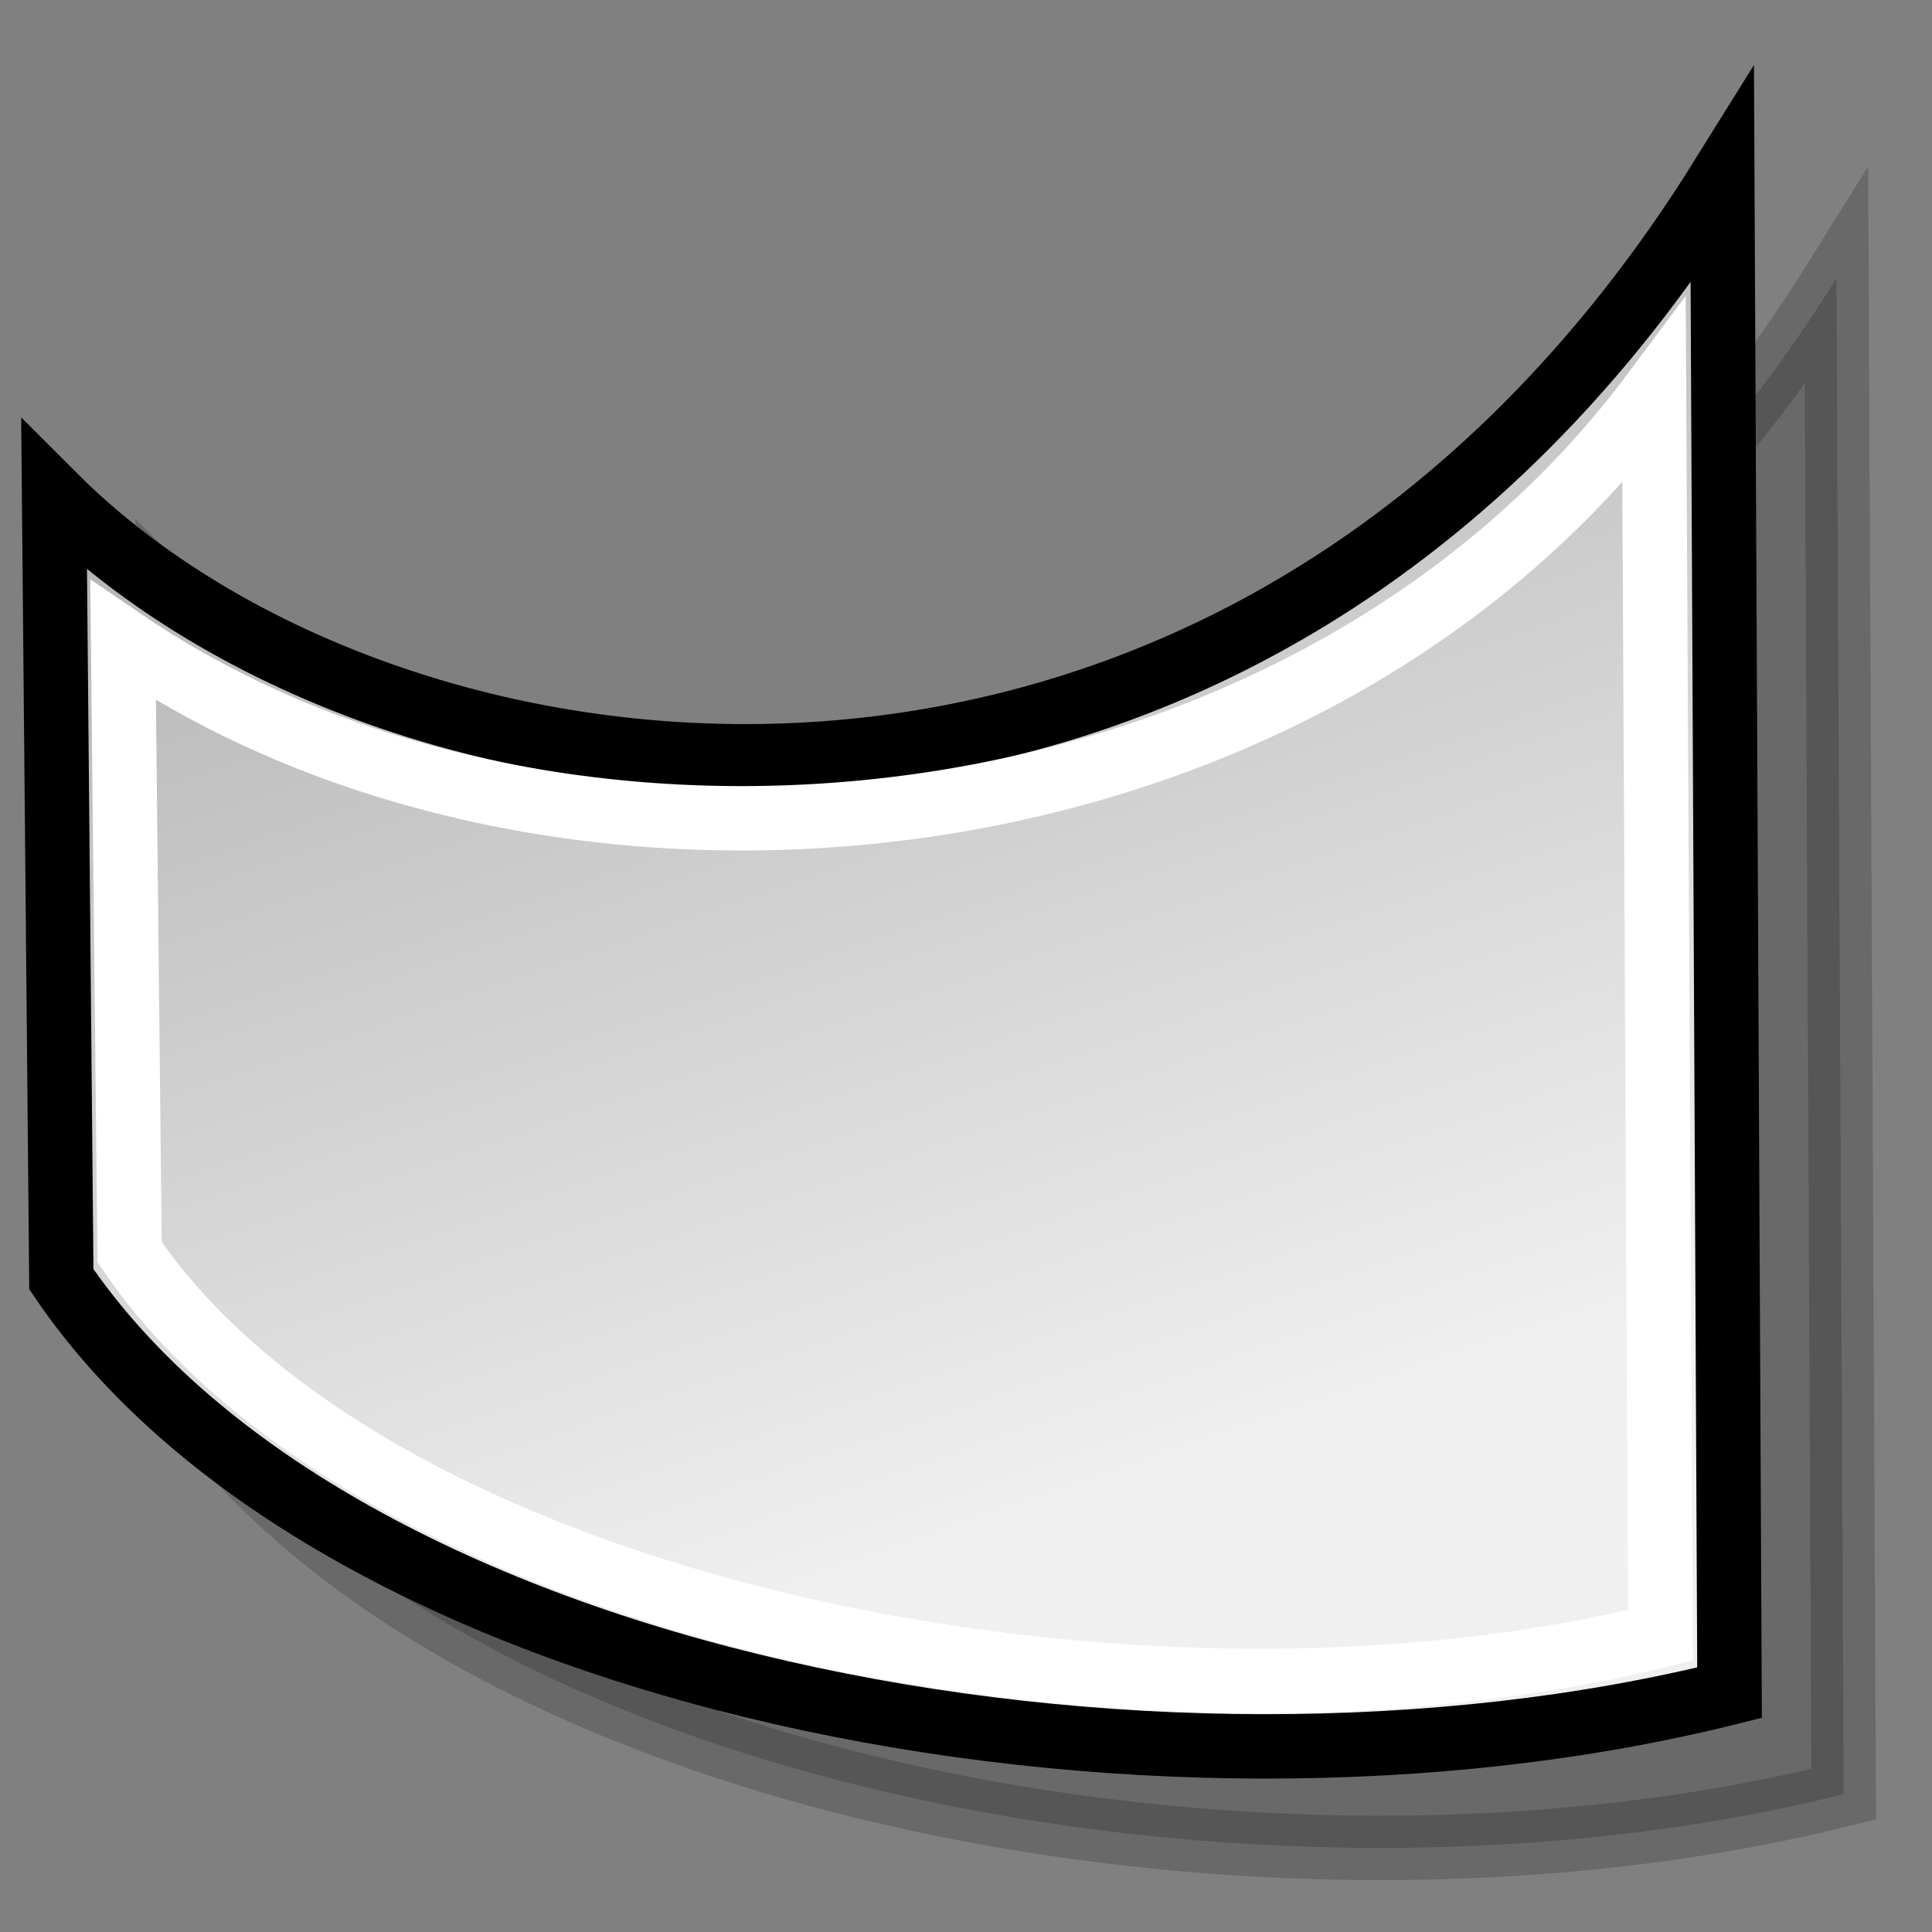 <?xml version="1.0" encoding="UTF-8" standalone="no"?>
<!-- Created with Inkscape (http://www.inkscape.org/) -->
<svg
   xmlns:dc="http://purl.org/dc/elements/1.1/"
   xmlns:cc="http://web.resource.org/cc/"
   xmlns:rdf="http://www.w3.org/1999/02/22-rdf-syntax-ns#"
   xmlns:svg="http://www.w3.org/2000/svg"
   xmlns="http://www.w3.org/2000/svg"
   xmlns:xlink="http://www.w3.org/1999/xlink"
   xmlns:sodipodi="http://inkscape.sourceforge.net/DTD/sodipodi-0.dtd"
   xmlns:inkscape="http://www.inkscape.org/namespaces/inkscape"
   inkscape:export-ydpi="90.000000"
   inkscape:export-xdpi="90.000000"
   inkscape:export-filename="/home/jimmac/Desktop/kde-uglies/lc_arrowshapes.circular-arrow.png"
   sodipodi:docname="lc_fontworkshapetype.fontwork-curve-up.svg"
   sodipodi:docbase="/home/jimmac/Desktop/kde-uglies"
   inkscape:version="0.41+cvs"
   sodipodi:version="0.32"
   id="svg1288"
   height="24px"
   width="24px">
  <rect width="100%" height="100%" fill="#808080" stroke="none"/>
  <defs
     id="defs3">
    <linearGradient
       id="linearGradient2218">
      <stop
         id="stop2220"
         offset="0"
         style="stop-color:#b6b6b6;stop-opacity:1;" />
      <stop
         id="stop2222"
         offset="1"
         style="stop-color:#f0f0f0;stop-opacity:1;" />
    </linearGradient>
    <linearGradient
       gradientTransform="translate(28.164,-1.019)"
       gradientUnits="userSpaceOnUse"
       y2="19.5"
       x2="16.256"
       y1="4.391"
       x1="6.253"
       id="linearGradient2224"
       xlink:href="#linearGradient2218"
       inkscape:collect="always" />
    <linearGradient
       y2="19.05"
       x2="-14.197"
       y1="4.662"
       x1="-19.155"
       gradientTransform="translate(28.164,-0.479)"
       gradientUnits="userSpaceOnUse"
       id="linearGradient2585"
       xlink:href="#linearGradient2218"
       inkscape:collect="always" />
  </defs>
  <sodipodi:namedview
     inkscape:window-y="25"
     inkscape:window-x="5"
     inkscape:window-height="640"
     inkscape:window-width="716"
     inkscape:document-units="px"
     inkscape:grid-bbox="true"
     showgrid="false"
     inkscape:current-layer="layer1"
     inkscape:cy="-3.2411652"
     inkscape:cx="31.384674"
     inkscape:zoom="1.0000000"
     inkscape:pageshadow="2"
     inkscape:pageopacity="0.0"
     borderopacity="0.235"
     bordercolor="#666666"
     pagecolor="#ffffff"
     id="base" />
  <g
     inkscape:groupmode="layer"
     inkscape:label="Layer 1"
     id="layer1">
    <path
       style="opacity:0.183;color:#000000;fill:#000000;fill-opacity:1;fill-rule:evenodd;stroke:#000000;stroke-width:0.8;stroke-linecap:butt;stroke-linejoin:miter;marker:none;marker-start:none;marker-mid:none;marker-end:none;stroke-miterlimit:4;stroke-dasharray:none;stroke-dashoffset:0;stroke-opacity:1;visibility:visible;display:inline;overflow:visible;font-family:Bitstream Vera Sans"
       d="M 22.813,3.457 C 22.813,3.457 22.903,22.288 22.903,22.288 C 15.696,24.09 5.604,22.198 2.181,17.152 C 2.181,17.152 2.091,7.422 2.091,7.422 C 6.325,11.656 16.867,13.008 22.813,3.457 z "
       id="path2225"
       sodipodi:nodetypes="ccccc" />
    <path
       sodipodi:nodetypes="ccccc"
       id="path1313"
       d="M 21.395,2.196 C 21.395,2.196 21.485,21.027 21.485,21.027 C 14.277,22.829 4.186,20.937 0.762,15.891 C 0.762,15.891 0.672,6.16 0.672,6.16 C 4.906,10.395 15.448,11.747 21.395,2.196 z "
       style="opacity:1;color:#000000;fill:url(#linearGradient2585);fill-opacity:1;fill-rule:evenodd;stroke:#000000;stroke-width:0.8;stroke-linecap:butt;stroke-linejoin:miter;marker:none;marker-start:none;marker-mid:none;marker-end:none;stroke-miterlimit:4;stroke-dasharray:none;stroke-dashoffset:0;stroke-opacity:1;visibility:visible;display:inline;overflow:visible;font-family:Bitstream Vera Sans" />
    <path
       style="opacity:1;color:#000000;fill:none;fill-opacity:1;fill-rule:evenodd;stroke:#ffffff;stroke-width:0.8;stroke-linecap:butt;stroke-linejoin:miter;marker:none;marker-start:none;marker-mid:none;marker-end:none;stroke-miterlimit:4;stroke-dasharray:none;stroke-dashoffset:0;stroke-opacity:1;visibility:visible;display:inline;overflow:visible;font-family:Bitstream Vera Sans"
       d="M 20.547,4.874 C 20.547,4.874 20.627,20.313 20.627,20.313 C 14.2,21.919 4.662,20.052 1.61,15.553 C 1.61,15.553 1.529,7.959 1.529,7.959 C 6.927,11.644 16.146,10.777 20.547,4.874 z "
       id="path1457"
       sodipodi:nodetypes="ccccc" />
  </g>
</svg>

